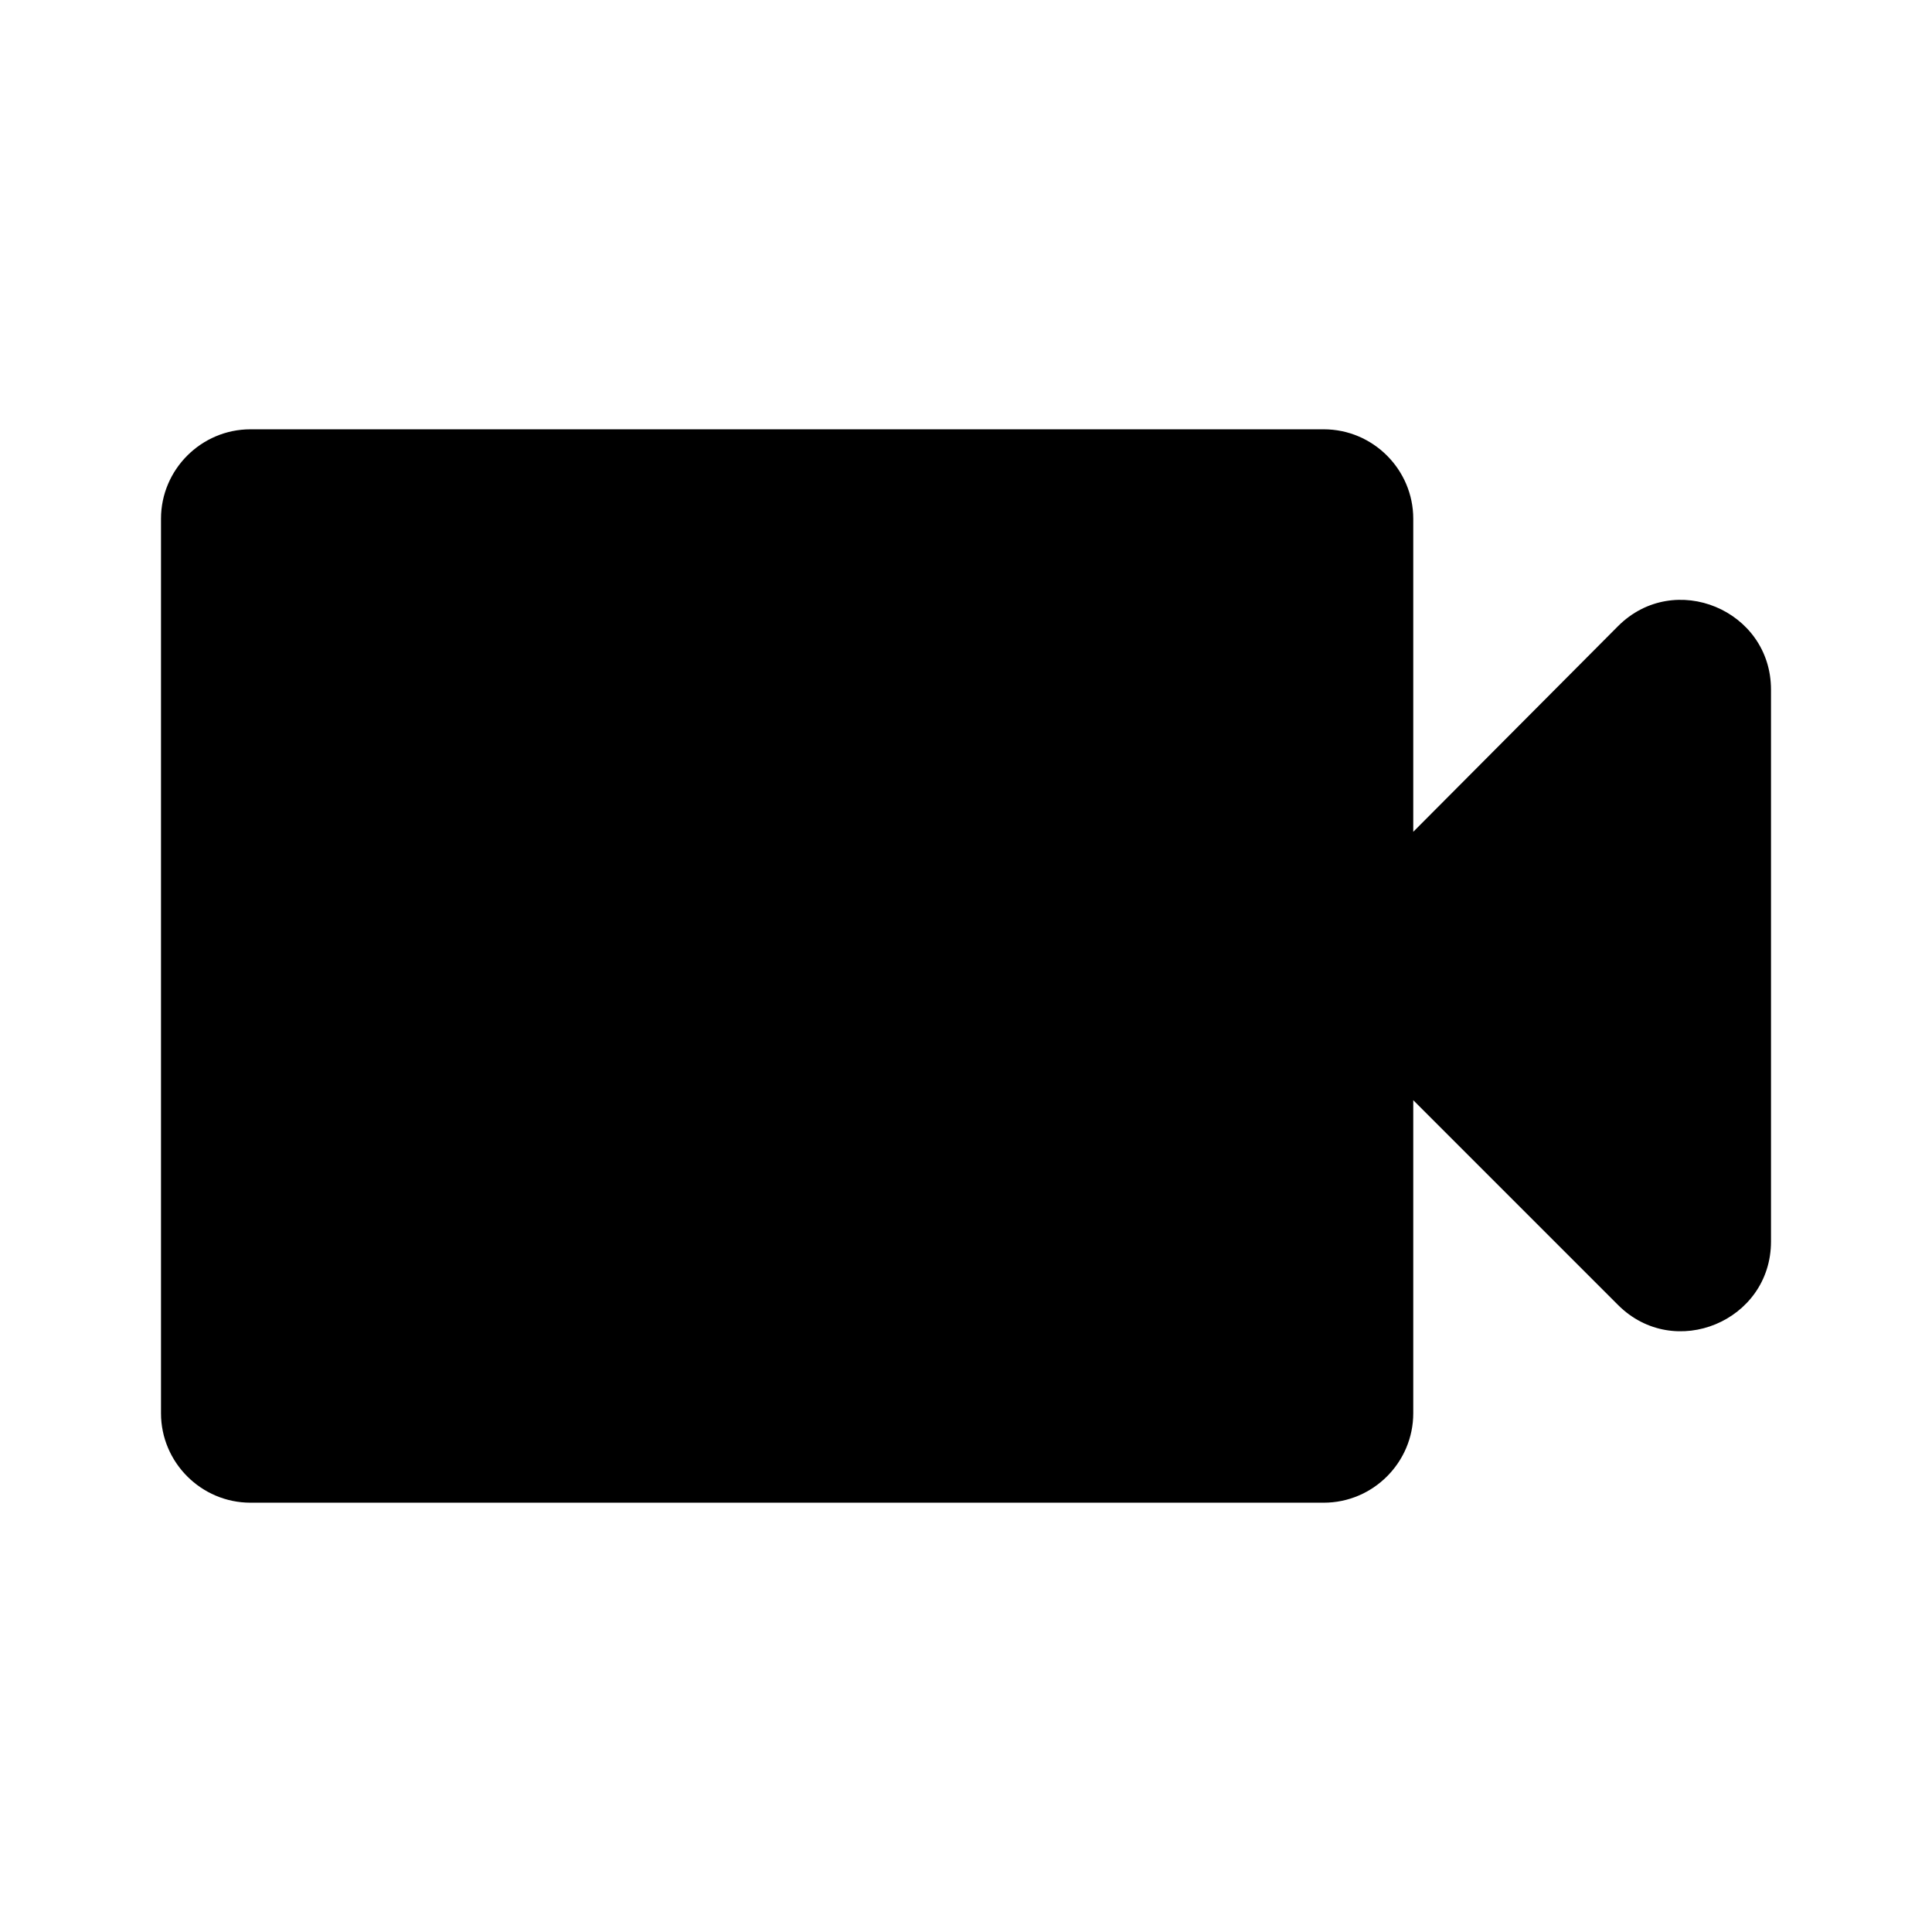 <?xml version="1.0" encoding="UTF-8" standalone="no"?><!DOCTYPE svg PUBLIC "-//W3C//DTD SVG 1.1//EN" "http://www.w3.org/Graphics/SVG/1.1/DTD/svg11.dtd"><svg width="100%" height="100%" viewBox="0 0 24 24" version="1.1" xmlns="http://www.w3.org/2000/svg" xmlns:xlink="http://www.w3.org/1999/xlink" xml:space="preserve" xmlns:serif="http://www.serif.com/" style="fill-rule:evenodd;clip-rule:evenodd;stroke-linejoin:round;stroke-miterlimit:2;"><rect id="Filled" x="0" y="0" width="24" height="24" style="fill:none;"/><g id="Filled1" serif:id="Filled"><g id="Context"><path id="video_call" d="M17.556,10.333l-0,-3.889c-0,-0.611 -0.5,-1.111 -1.112,-1.111l-13.333,0c-0.611,0 -1.111,0.5 -1.111,1.111l-0,11.112c-0,0.611 0.5,1.111 1.111,1.111l13.333,-0c0.612,-0 1.112,-0.5 1.112,-1.111l-0,-3.889l2.544,2.544c0.7,0.7 1.9,0.2 1.9,-0.789l0,-6.855c0,-0.989 -1.2,-1.489 -1.9,-0.789l-2.544,2.555Z" style="fill-rule:nonzero;"/></g></g></svg>